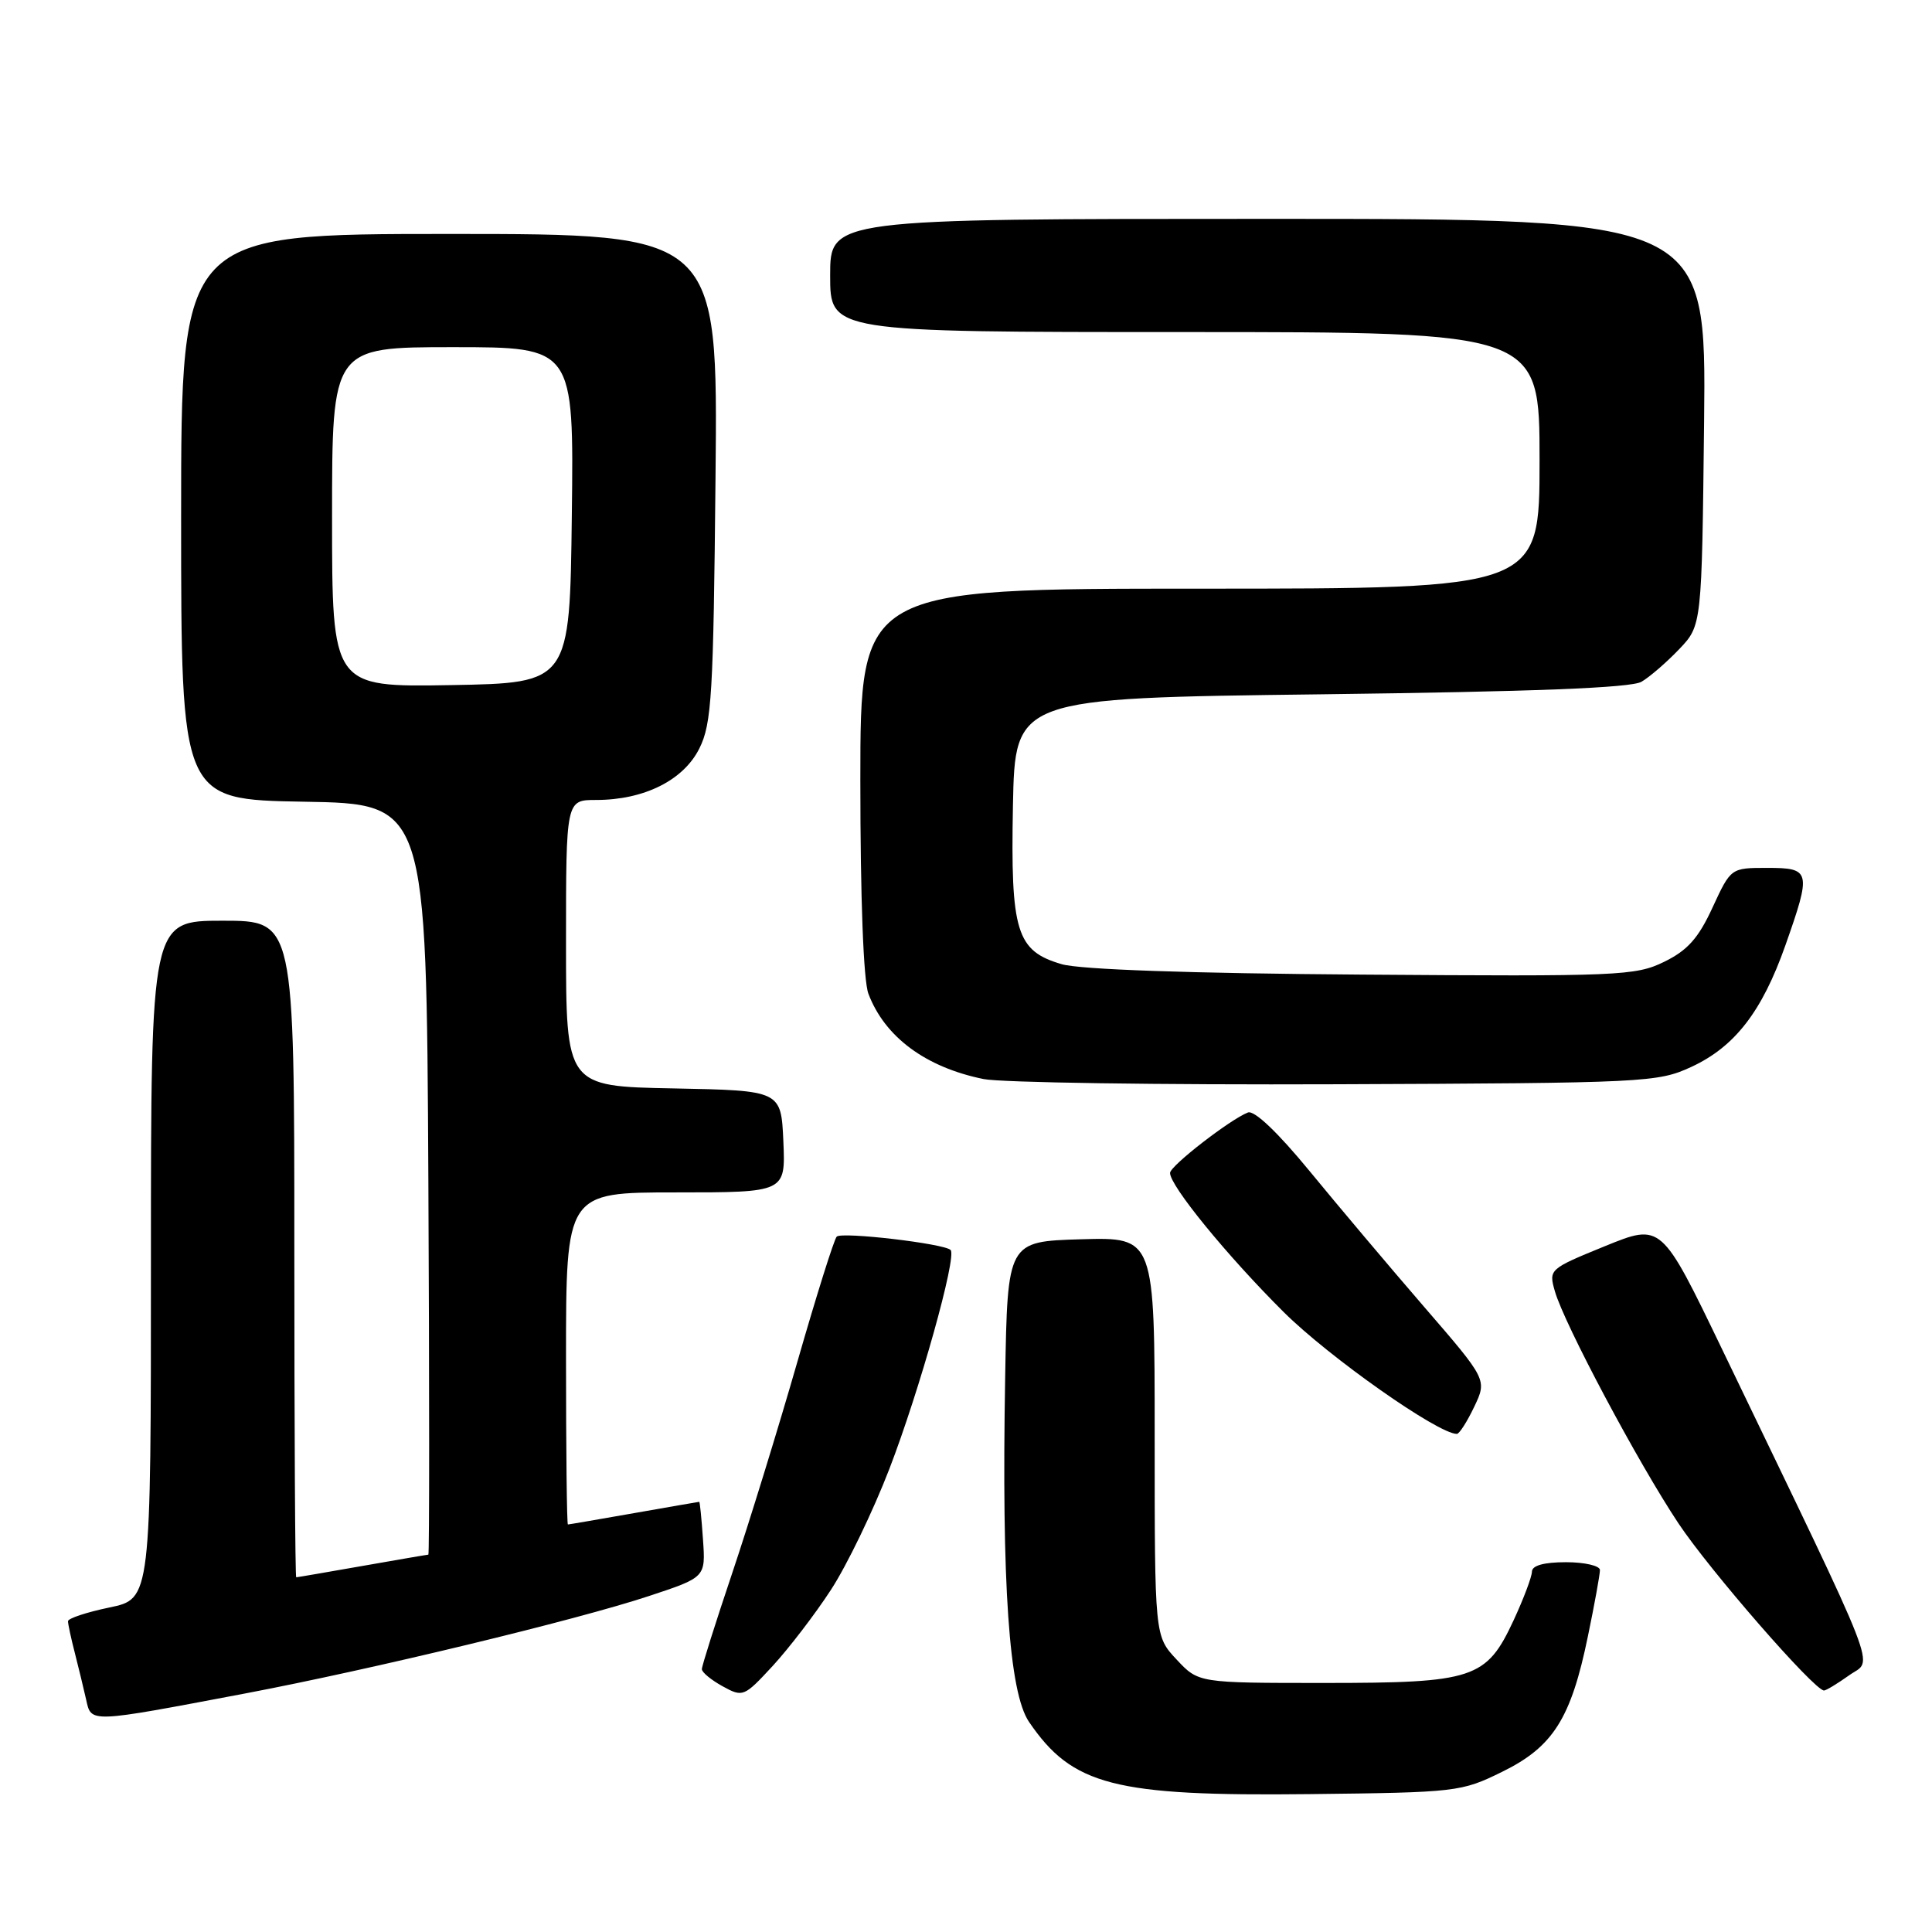 <?xml version="1.0" encoding="UTF-8" standalone="no"?>
<!DOCTYPE svg PUBLIC "-//W3C//DTD SVG 1.1//EN" "http://www.w3.org/Graphics/SVG/1.1/DTD/svg11.dtd" >
<svg xmlns="http://www.w3.org/2000/svg" xmlns:xlink="http://www.w3.org/1999/xlink" version="1.1" viewBox="0 0 256 256">
 <g >
 <path fill="currentColor"
d=" M 199.05 234.77 C 205.80 231.46 208.17 227.70 210.41 216.79 C 211.29 212.55 212.00 208.62 212.00 208.04 C 212.00 207.47 209.97 207.00 207.50 207.00 C 204.57 207.00 203.00 207.44 202.99 208.25 C 202.98 208.94 201.89 211.83 200.57 214.68 C 196.95 222.46 195.32 223.00 175.45 223.00 C 158.80 223.00 158.80 223.00 155.90 219.89 C 153.00 216.79 153.00 216.79 153.00 190.36 C 153.00 163.93 153.00 163.93 143.25 164.21 C 133.50 164.50 133.50 164.50 133.19 182.50 C 132.71 209.87 133.70 224.27 136.35 228.16 C 142.09 236.59 147.64 238.02 173.50 237.73 C 193.03 237.51 193.63 237.44 199.05 234.77 Z  M 32.50 224.39 C 49.20 221.22 76.38 214.67 86.00 211.48 C 93.50 209.00 93.50 209.00 93.15 204.00 C 92.96 201.25 92.74 199.00 92.65 199.00 C 92.57 199.00 88.67 199.68 84.00 200.50 C 79.33 201.32 75.39 202.00 75.25 202.00 C 75.11 202.00 75.00 192.10 75.00 180.00 C 75.00 158.00 75.00 158.00 89.55 158.00 C 104.09 158.00 104.09 158.00 103.80 151.25 C 103.50 144.50 103.50 144.50 89.25 144.22 C 75.00 143.95 75.00 143.95 75.00 124.97 C 75.00 106.00 75.00 106.00 78.98 106.00 C 85.35 106.00 90.57 103.39 92.67 99.17 C 94.31 95.89 94.53 92.09 94.81 63.25 C 95.13 31.00 95.13 31.00 59.56 31.00 C 24.00 31.00 24.00 31.00 24.00 68.48 C 24.00 105.95 24.00 105.95 40.25 106.23 C 56.50 106.50 56.50 106.50 56.76 156.25 C 56.90 183.61 56.90 206.00 56.76 206.00 C 56.62 206.00 52.67 206.68 48.00 207.50 C 43.33 208.32 39.39 209.00 39.25 209.00 C 39.11 209.00 39.00 189.43 39.00 165.50 C 39.00 122.00 39.00 122.00 29.50 122.00 C 20.00 122.00 20.00 122.00 20.00 166.93 C 20.00 211.86 20.00 211.86 14.50 213.00 C 11.47 213.63 9.00 214.45 9.01 214.82 C 9.01 215.19 9.41 217.07 9.91 219.00 C 10.40 220.93 11.08 223.71 11.41 225.19 C 12.11 228.32 11.64 228.34 32.50 224.39 Z  M 110.11 210.65 C 112.21 207.43 115.69 200.23 117.84 194.65 C 121.85 184.24 126.82 166.49 125.96 165.63 C 125.12 164.78 111.53 163.19 110.87 163.86 C 110.52 164.21 108.17 171.70 105.64 180.50 C 103.11 189.30 99.23 201.88 97.02 208.45 C 94.81 215.03 93.00 220.75 93.00 221.17 C 93.00 221.59 94.24 222.61 95.75 223.44 C 98.44 224.92 98.59 224.85 102.40 220.73 C 104.54 218.40 108.02 213.87 110.11 210.65 Z  M 245.03 221.98 C 248.22 219.70 249.65 223.36 228.19 178.79 C 220.14 162.08 220.14 162.08 212.67 165.12 C 205.27 168.14 205.20 168.20 206.03 171.10 C 207.27 175.43 217.05 193.81 222.40 201.85 C 226.55 208.09 240.41 224.00 241.69 224.00 C 241.97 224.00 243.47 223.09 245.03 221.98 Z  M 195.34 186.41 C 197.05 182.82 197.05 182.82 188.70 173.16 C 184.11 167.85 177.29 159.76 173.54 155.19 C 169.32 150.05 166.21 147.09 165.36 147.41 C 163.01 148.32 155.08 154.46 155.04 155.41 C 154.97 157.05 162.57 166.37 170.10 173.86 C 176.12 179.84 190.55 190.00 193.04 190.00 C 193.37 190.00 194.40 188.38 195.34 186.41 Z  M 224.11 141.37 C 229.86 138.71 233.47 134.05 236.56 125.30 C 240.04 115.43 239.94 115.00 234.17 115.00 C 229.35 115.00 229.35 115.00 226.92 120.25 C 225.05 124.32 223.60 125.94 220.50 127.45 C 216.72 129.30 214.48 129.39 180.50 129.14 C 157.65 128.98 143.11 128.47 140.68 127.76 C 134.67 126.00 133.90 123.48 134.22 106.75 C 134.50 92.50 134.50 92.50 175.00 92.00 C 203.16 91.65 216.11 91.15 217.50 90.34 C 218.60 89.70 220.85 87.75 222.50 86.02 C 225.50 82.87 225.50 82.87 225.80 55.94 C 226.09 29.00 226.09 29.00 168.05 29.00 C 110.00 29.00 110.00 29.00 110.00 36.50 C 110.00 44.00 110.00 44.00 157.00 44.00 C 204.00 44.00 204.00 44.00 204.00 61.00 C 204.00 78.00 204.00 78.00 159.00 78.00 C 114.00 78.00 114.00 78.00 114.00 103.43 C 114.00 119.02 114.41 129.96 115.07 131.68 C 117.24 137.41 122.65 141.42 130.33 142.98 C 132.62 143.45 153.62 143.76 177.00 143.67 C 218.08 143.51 219.65 143.43 224.11 141.37 Z  M 44.00 68.53 C 44.00 46.00 44.00 46.00 60.02 46.00 C 76.04 46.00 76.04 46.00 75.77 68.25 C 75.50 90.50 75.50 90.50 59.75 90.78 C 44.00 91.05 44.00 91.05 44.00 68.53 Z "/>
</g>
</svg>